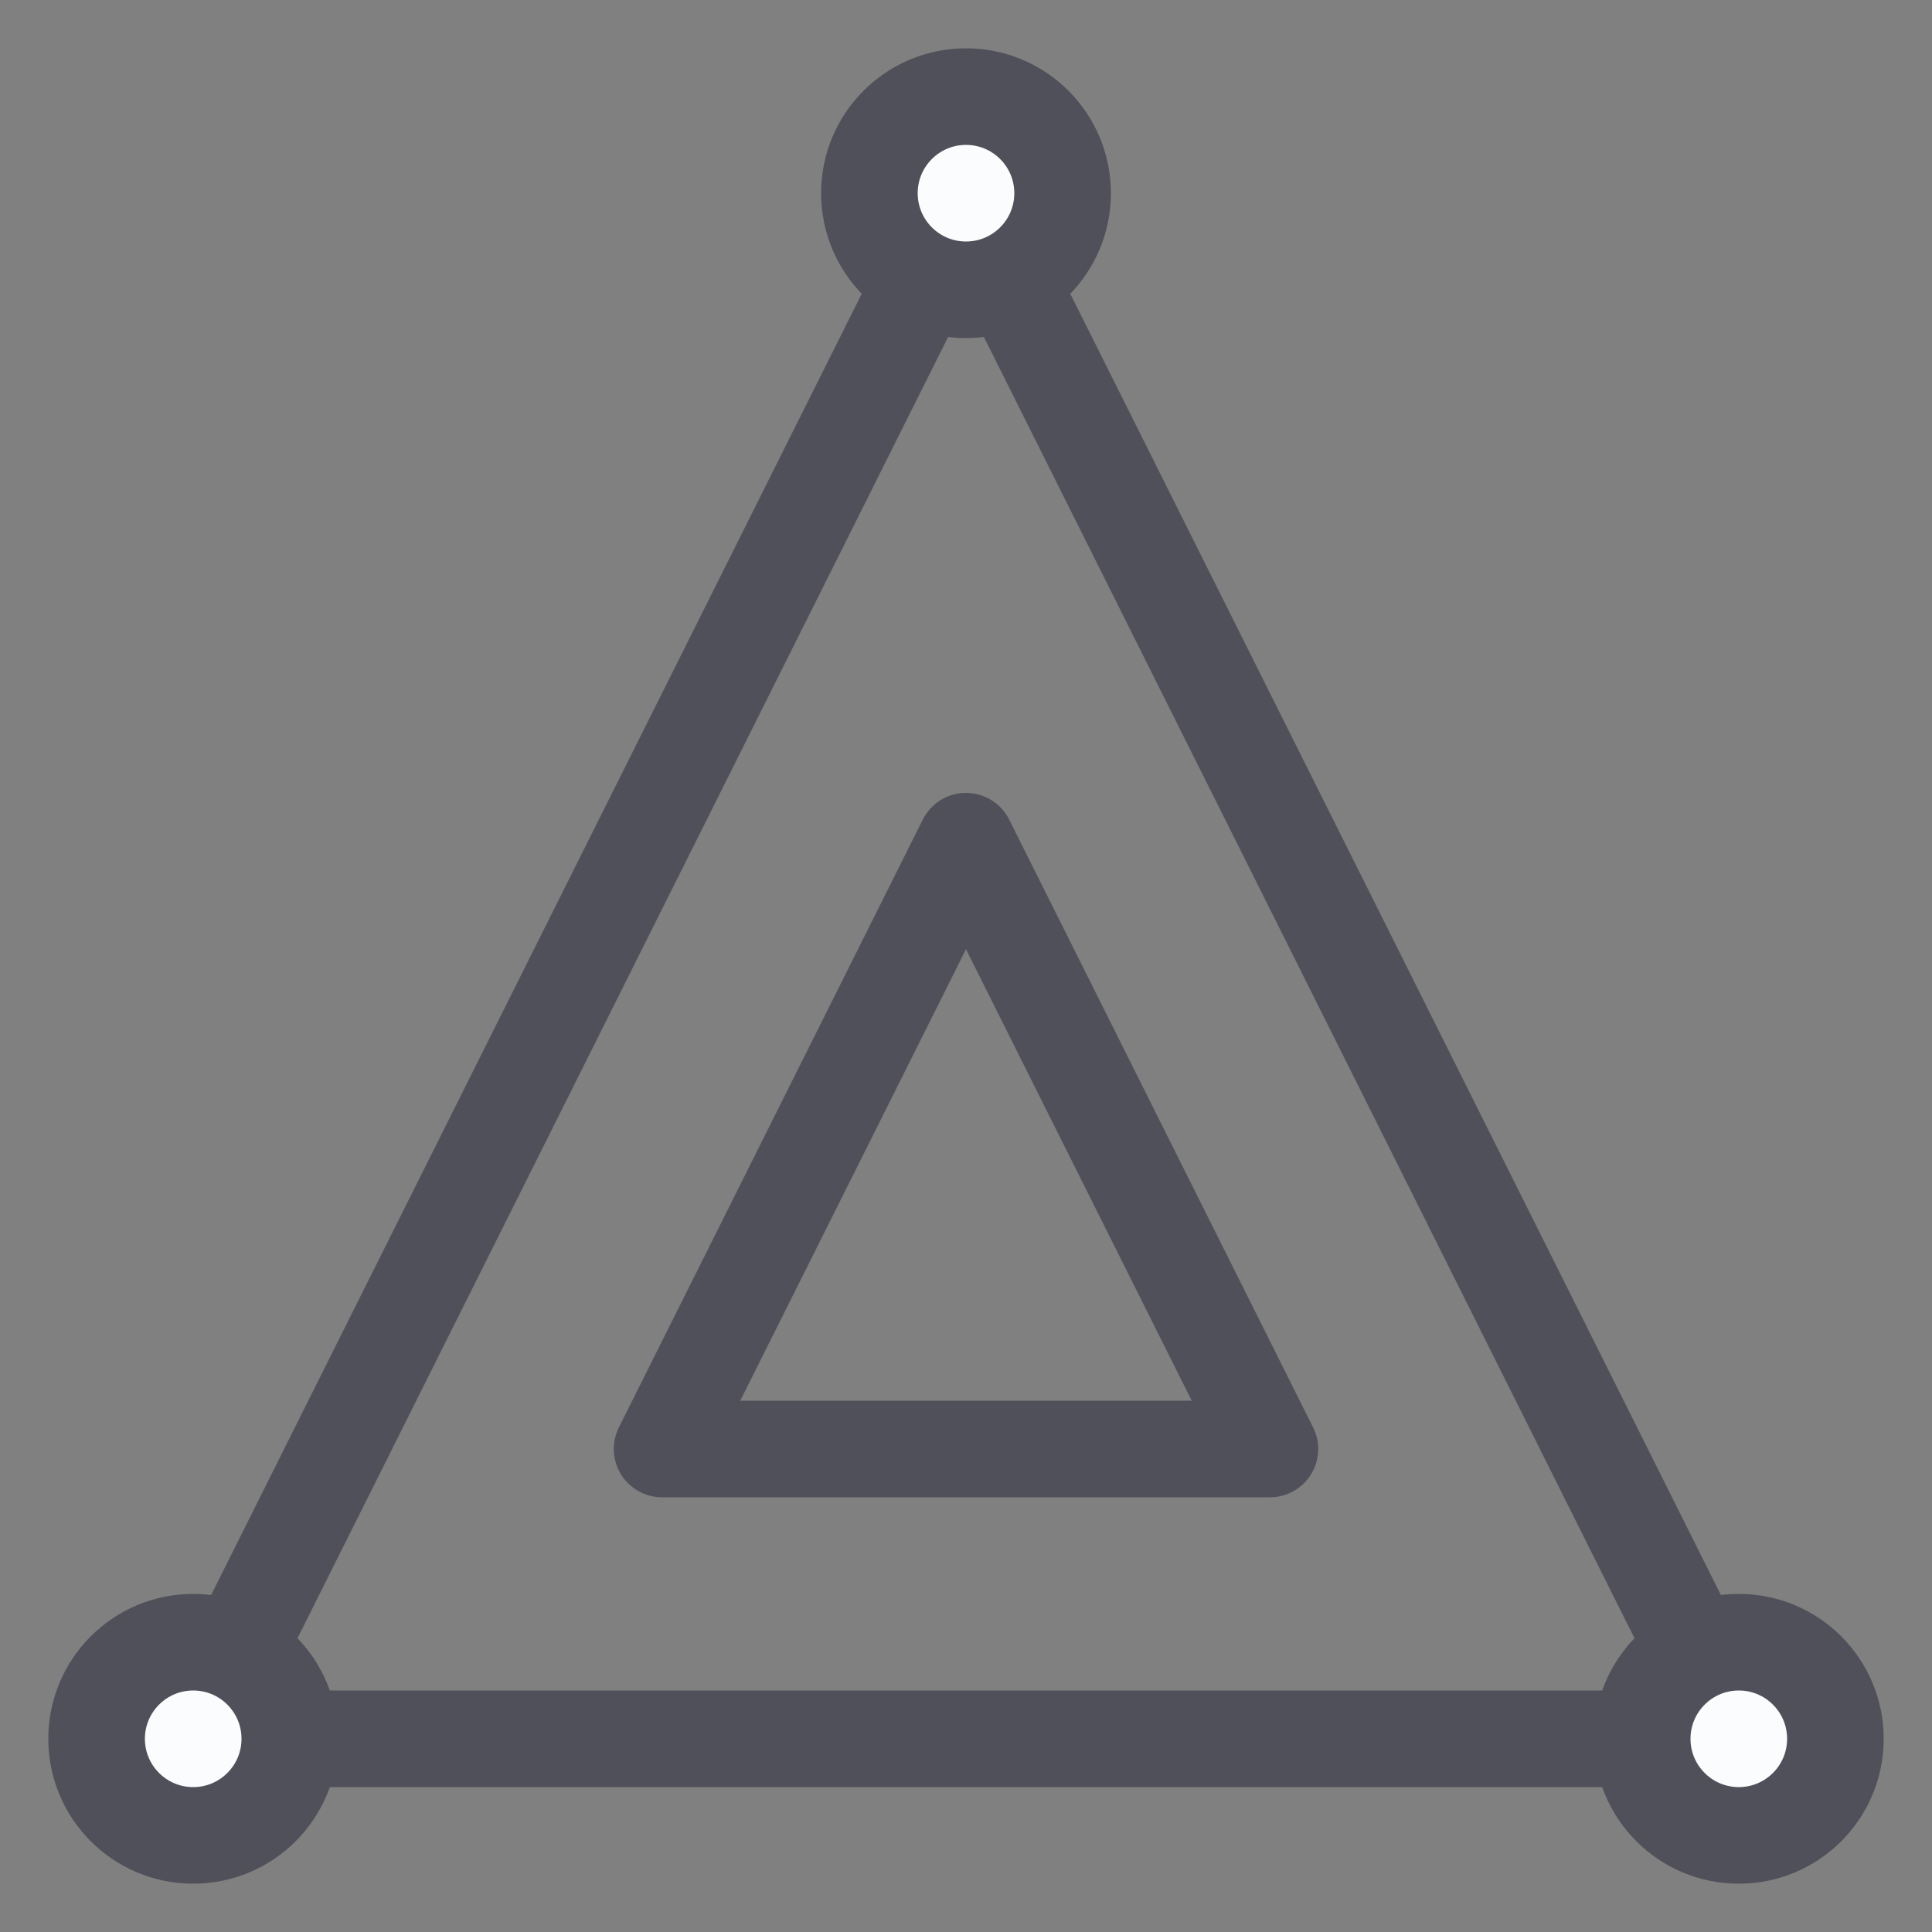 <svg width="20" height="20" viewBox="0 0 20 20" fill="none" xmlns="http://www.w3.org/2000/svg">
<rect x="0" y="0" width="20" height="20" fill="#808080" stroke="none"/>
<g id="Frame 235" clip-path="url(#clip0_310_5319)">
<path id="Polygon 6" d="M10 2L18 18H2L10 2Z" stroke="#50505A" stroke-linejoin="round"/>
<path id="Polygon 7 (Stroke)" fill-rule="evenodd" clip-rule="evenodd" d="M6.854 15H13.146L10 8.708L6.854 15Z" stroke="#50505A" stroke-linejoin="round"/>
<circle id="Ellipse 138" cx="10" cy="2" r="1" fill="#FBFCFD" stroke="#50505A"/>
<circle id="Ellipse 139" cx="18" cy="18" r="1" fill="#FBFCFD" stroke="#50505A"/>
<circle id="Ellipse 140" cx="2" cy="18" r="1" fill="#FBFCFD" stroke="#50505A"/>
</g>
<defs>
<clipPath id="clip0_310_5319">
<rect width="20" height="20" fill="white"/>
</clipPath>
</defs>
</svg>

